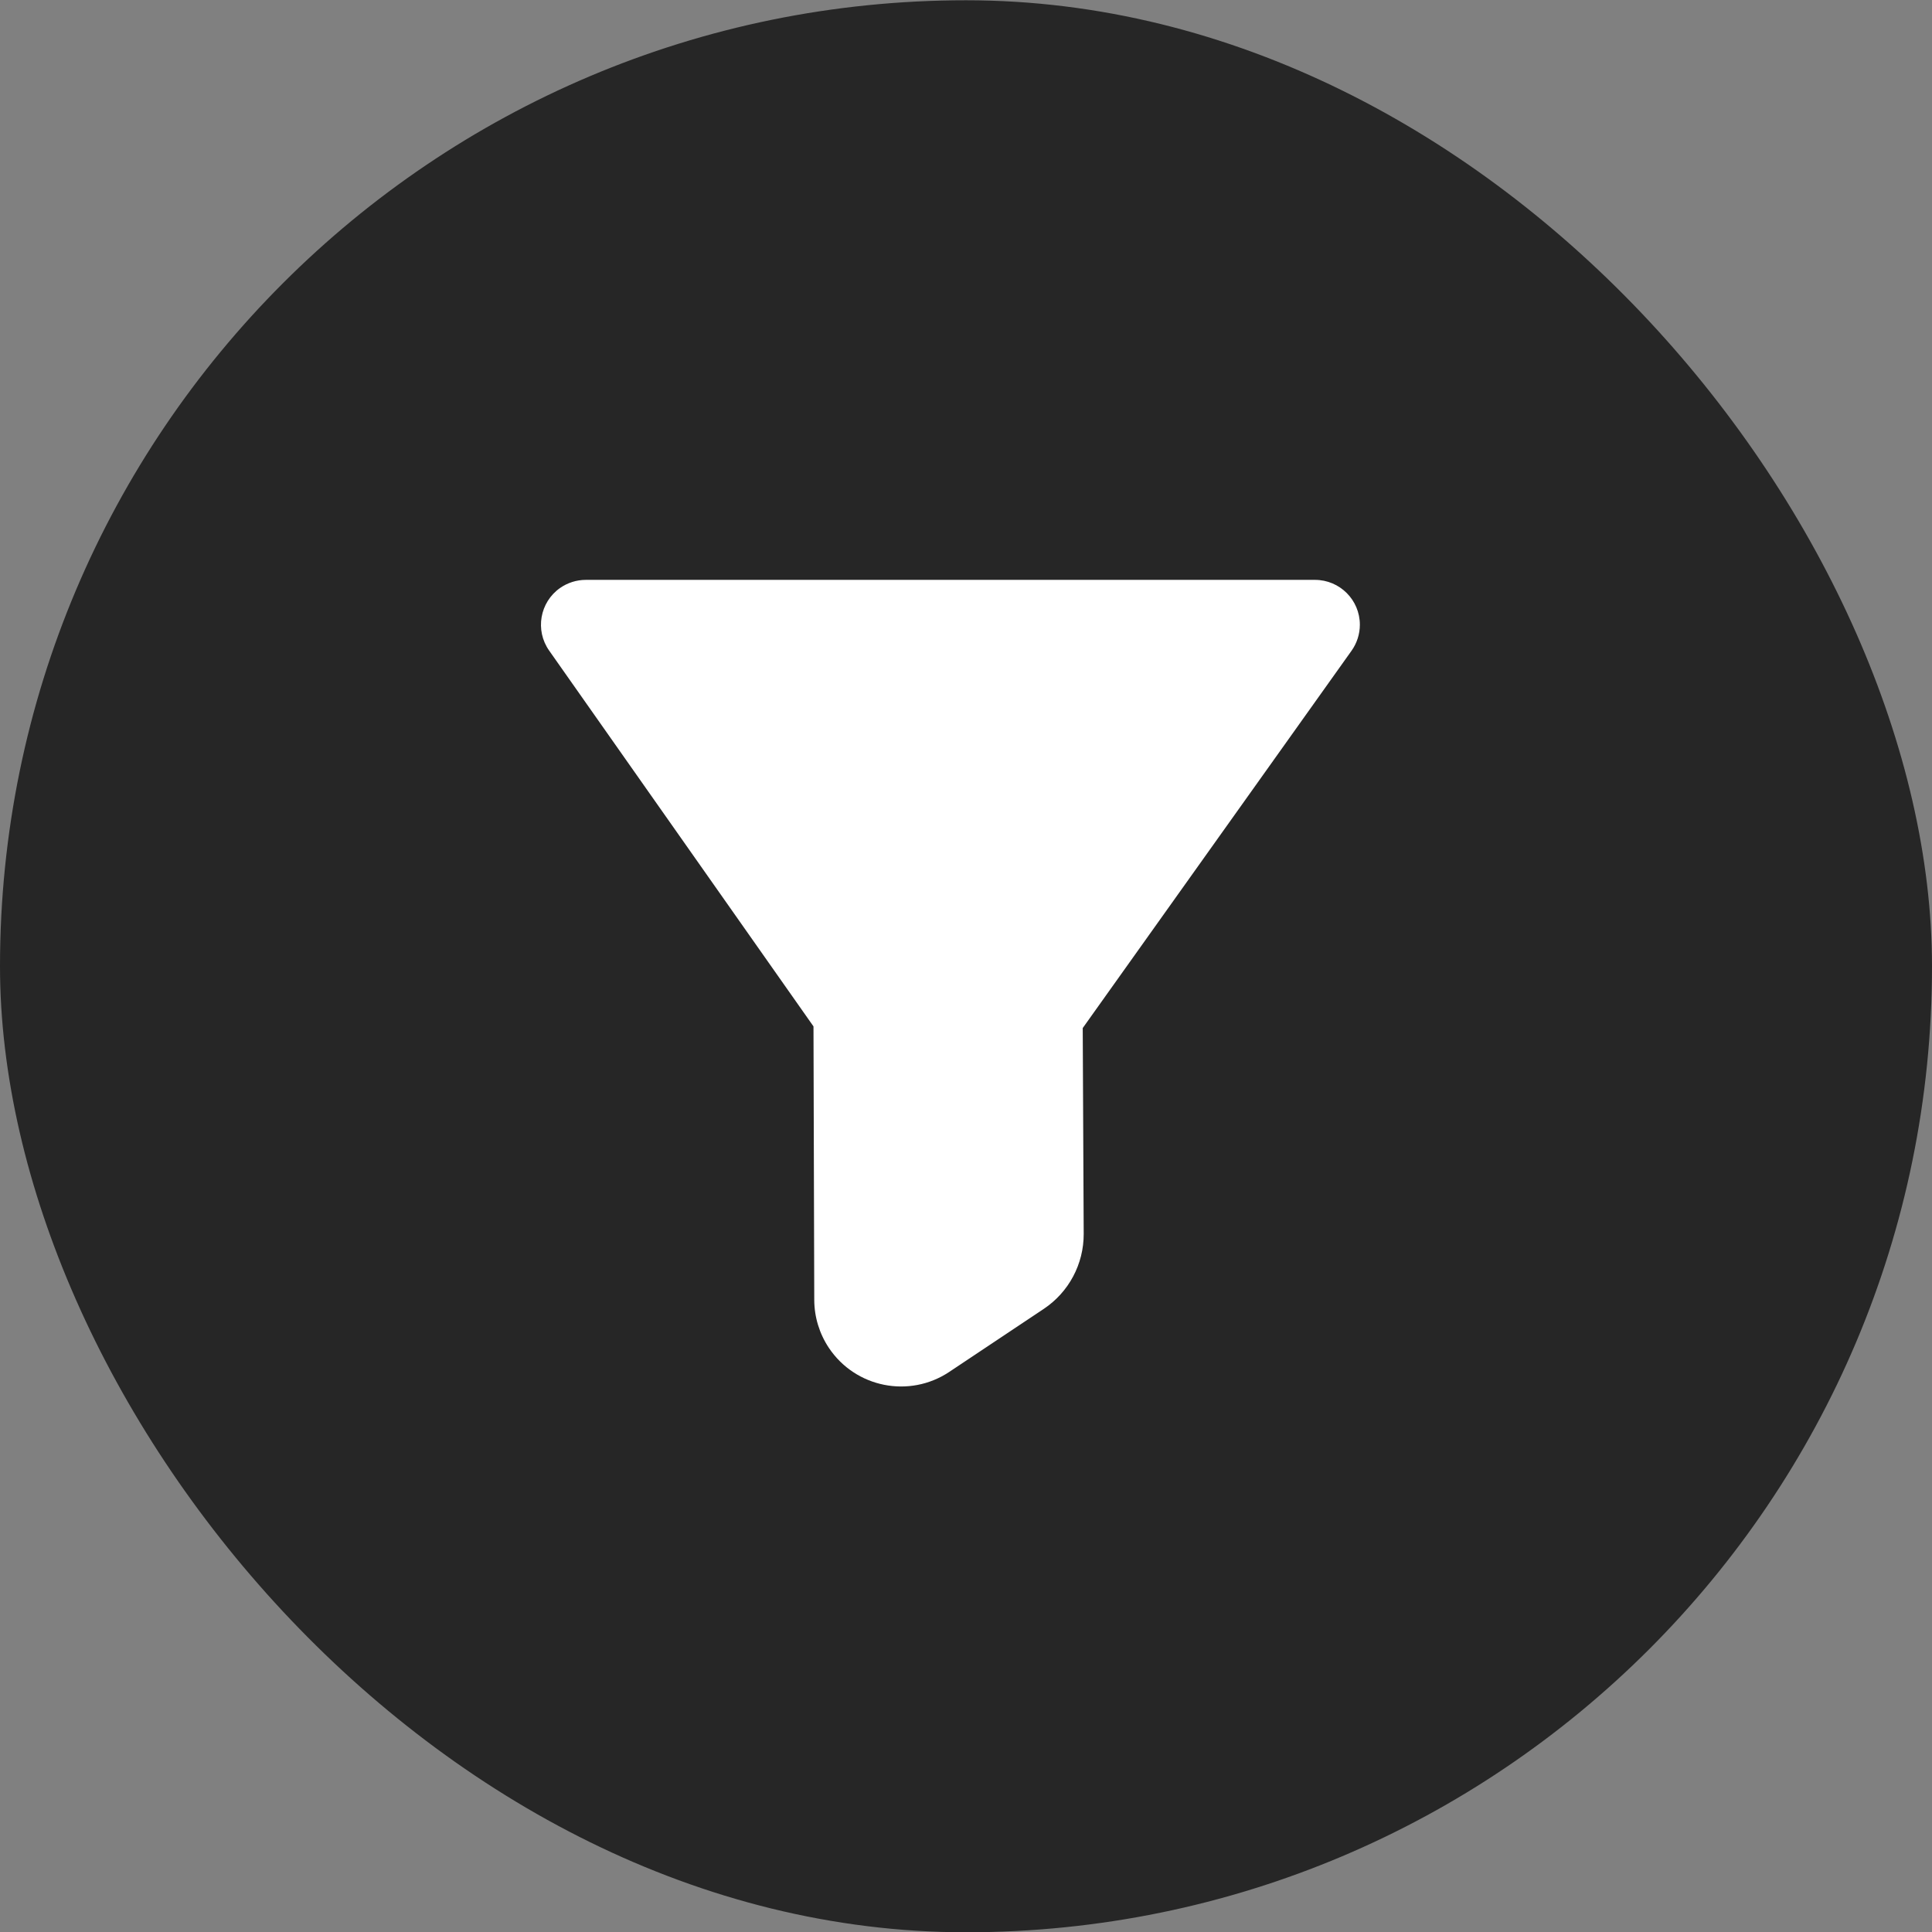 <svg width="50" height="50" viewBox="0 0 50 50" fill="none" xmlns="http://www.w3.org/2000/svg">
<rect x="0" y="0" width="50" height="50" fill="#808080" stroke="none"/>
<rect y="0.007" width="50" height="50" rx="25" fill="#262626"/>
<path d="M35.193 16.168C35.193 15.527 34.673 15.007 34.032 15.007H15.161C14.922 15.007 14.689 15.081 14.493 15.218C13.969 15.587 13.843 16.312 14.211 16.836L21.053 26.563L21.073 33.64C21.074 34.082 21.205 34.513 21.45 34.881C22.139 35.914 23.535 36.193 24.568 35.504L27.011 33.875C27.661 33.442 28.049 32.712 28.046 31.932L28.021 26.606L34.977 16.842C35.117 16.645 35.193 16.41 35.193 16.168Z" fill="white"/>
</svg>
